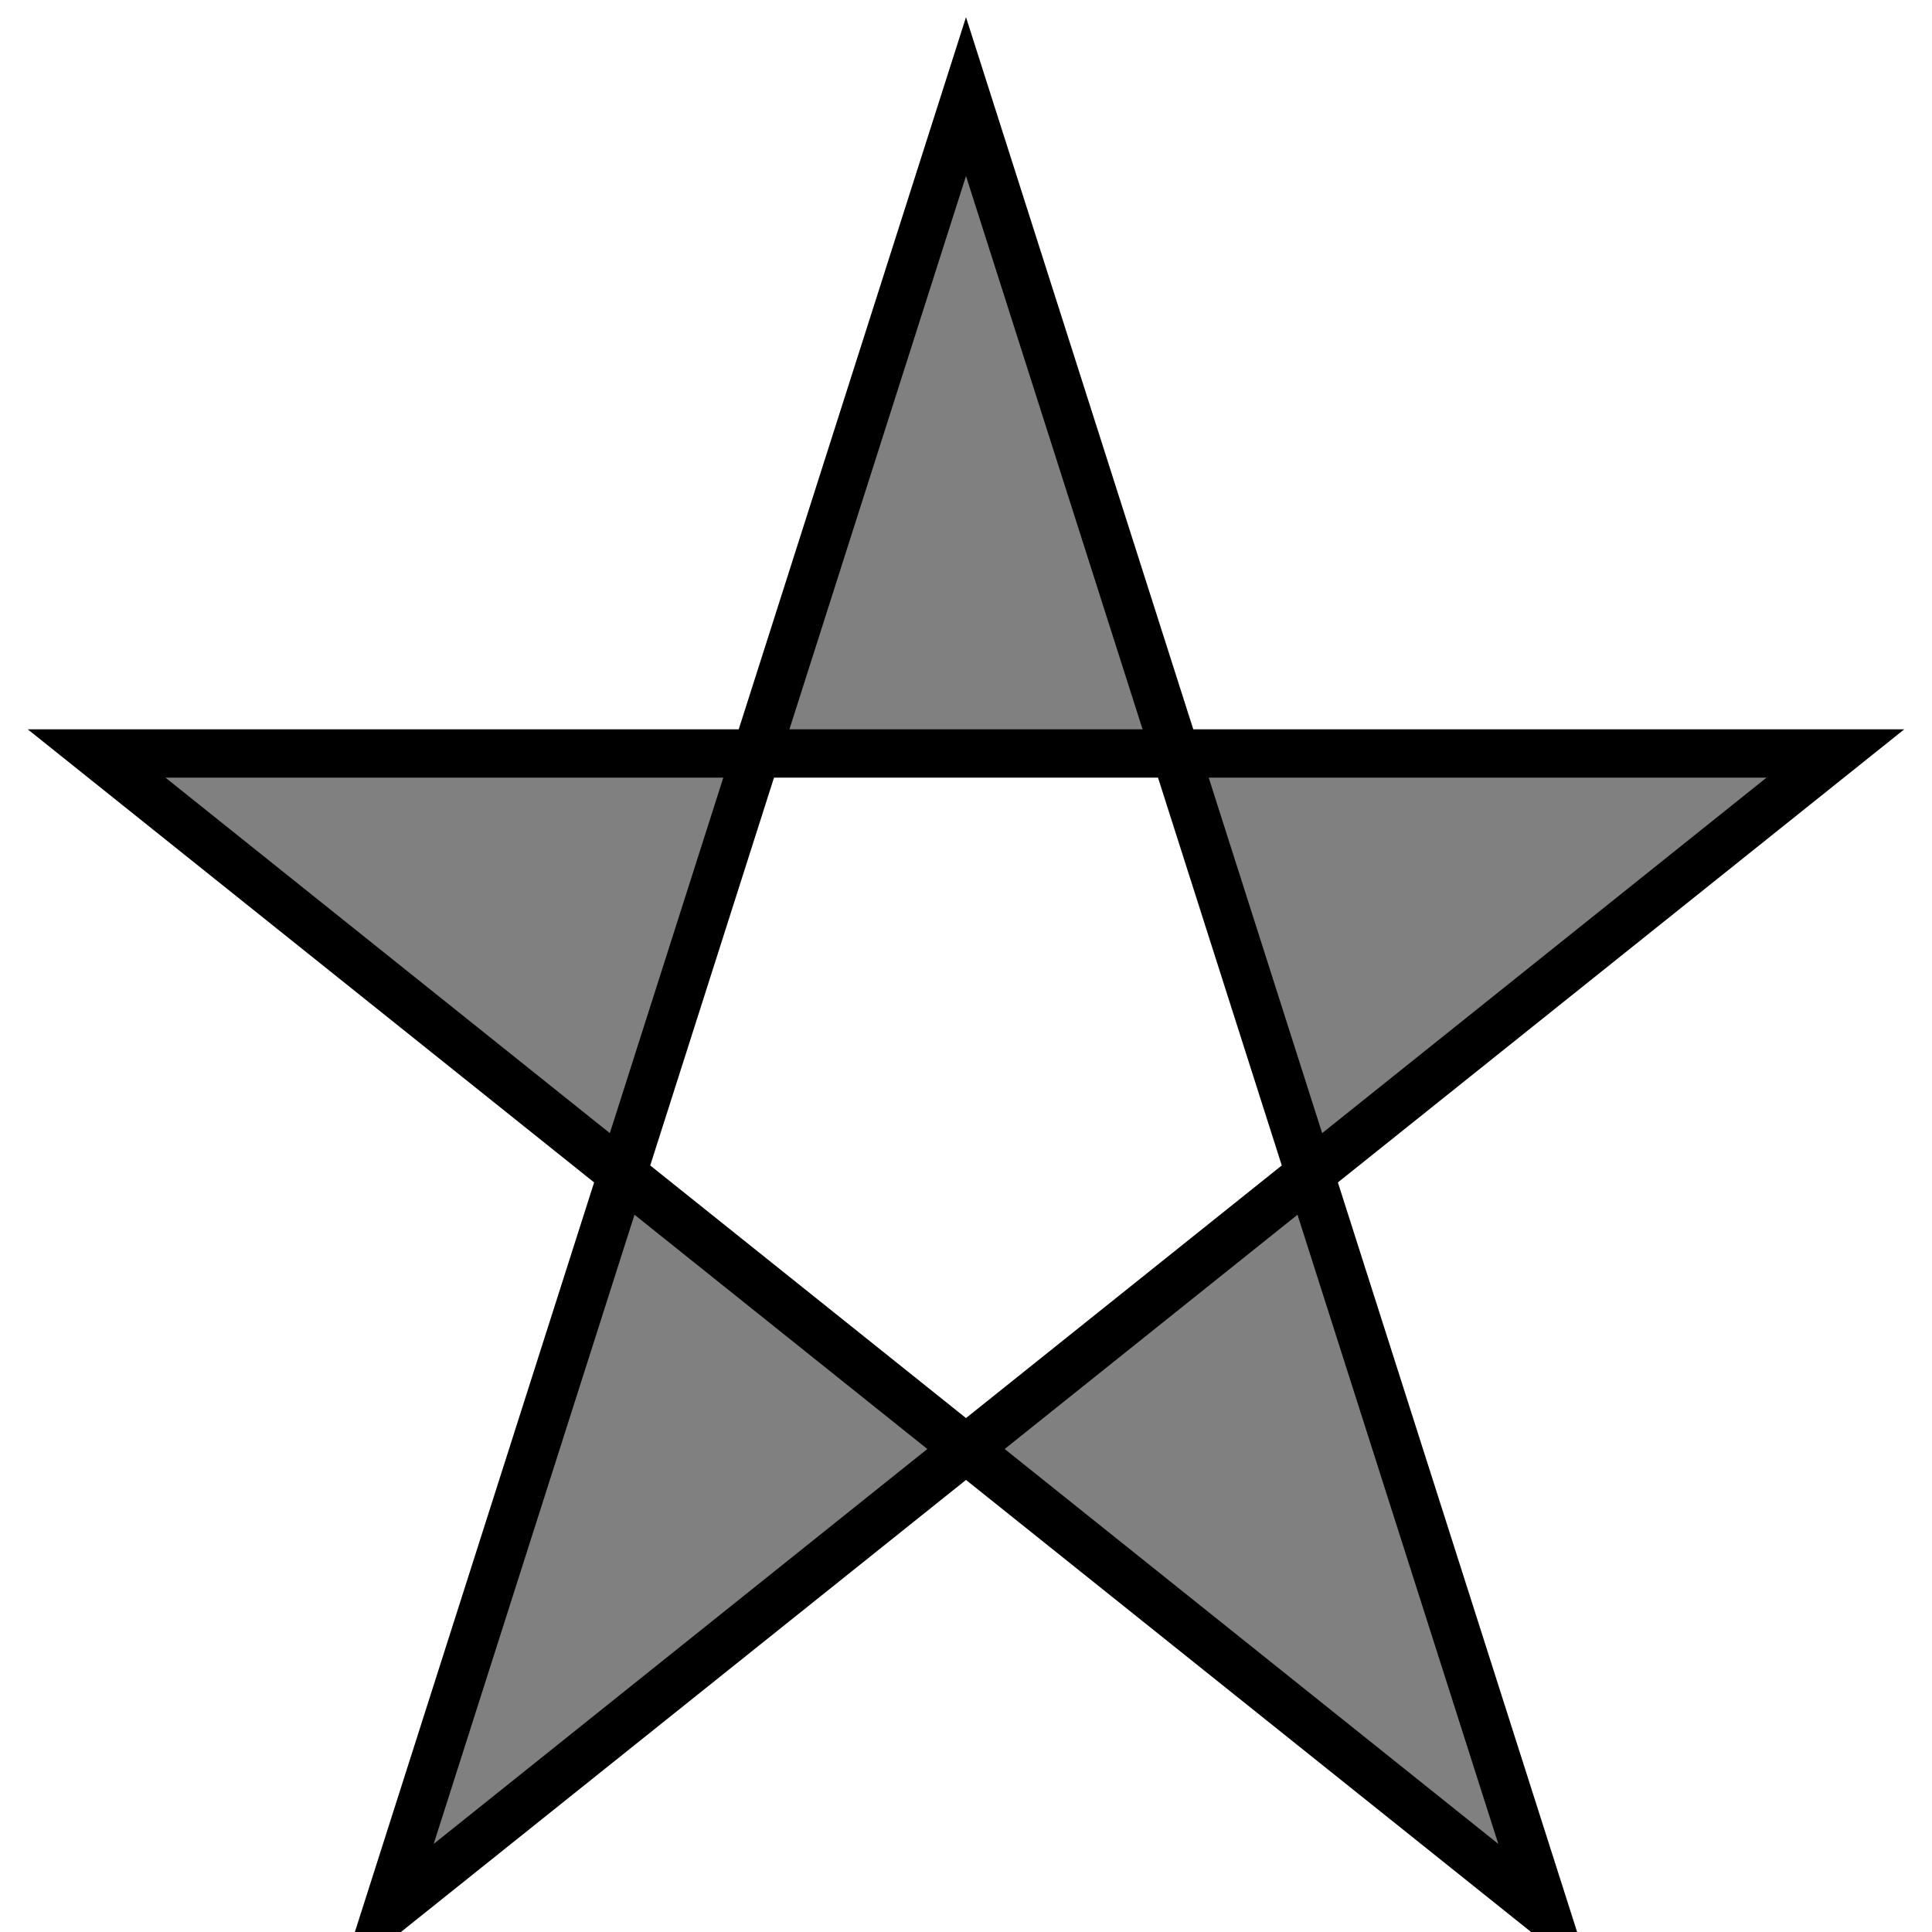 <svg viewBox="0 0 200 200" width="400" height="400" xmlns="http://www.w3.org/2000/svg">
    <polygon points="100,10 40,198 190,78 10,78 160,198"
        style="fill:grey;stroke:black;stroke-width:5;fill-rule:evenodd;" />
    Sorry, your browser does not support inline SVG.
</svg>